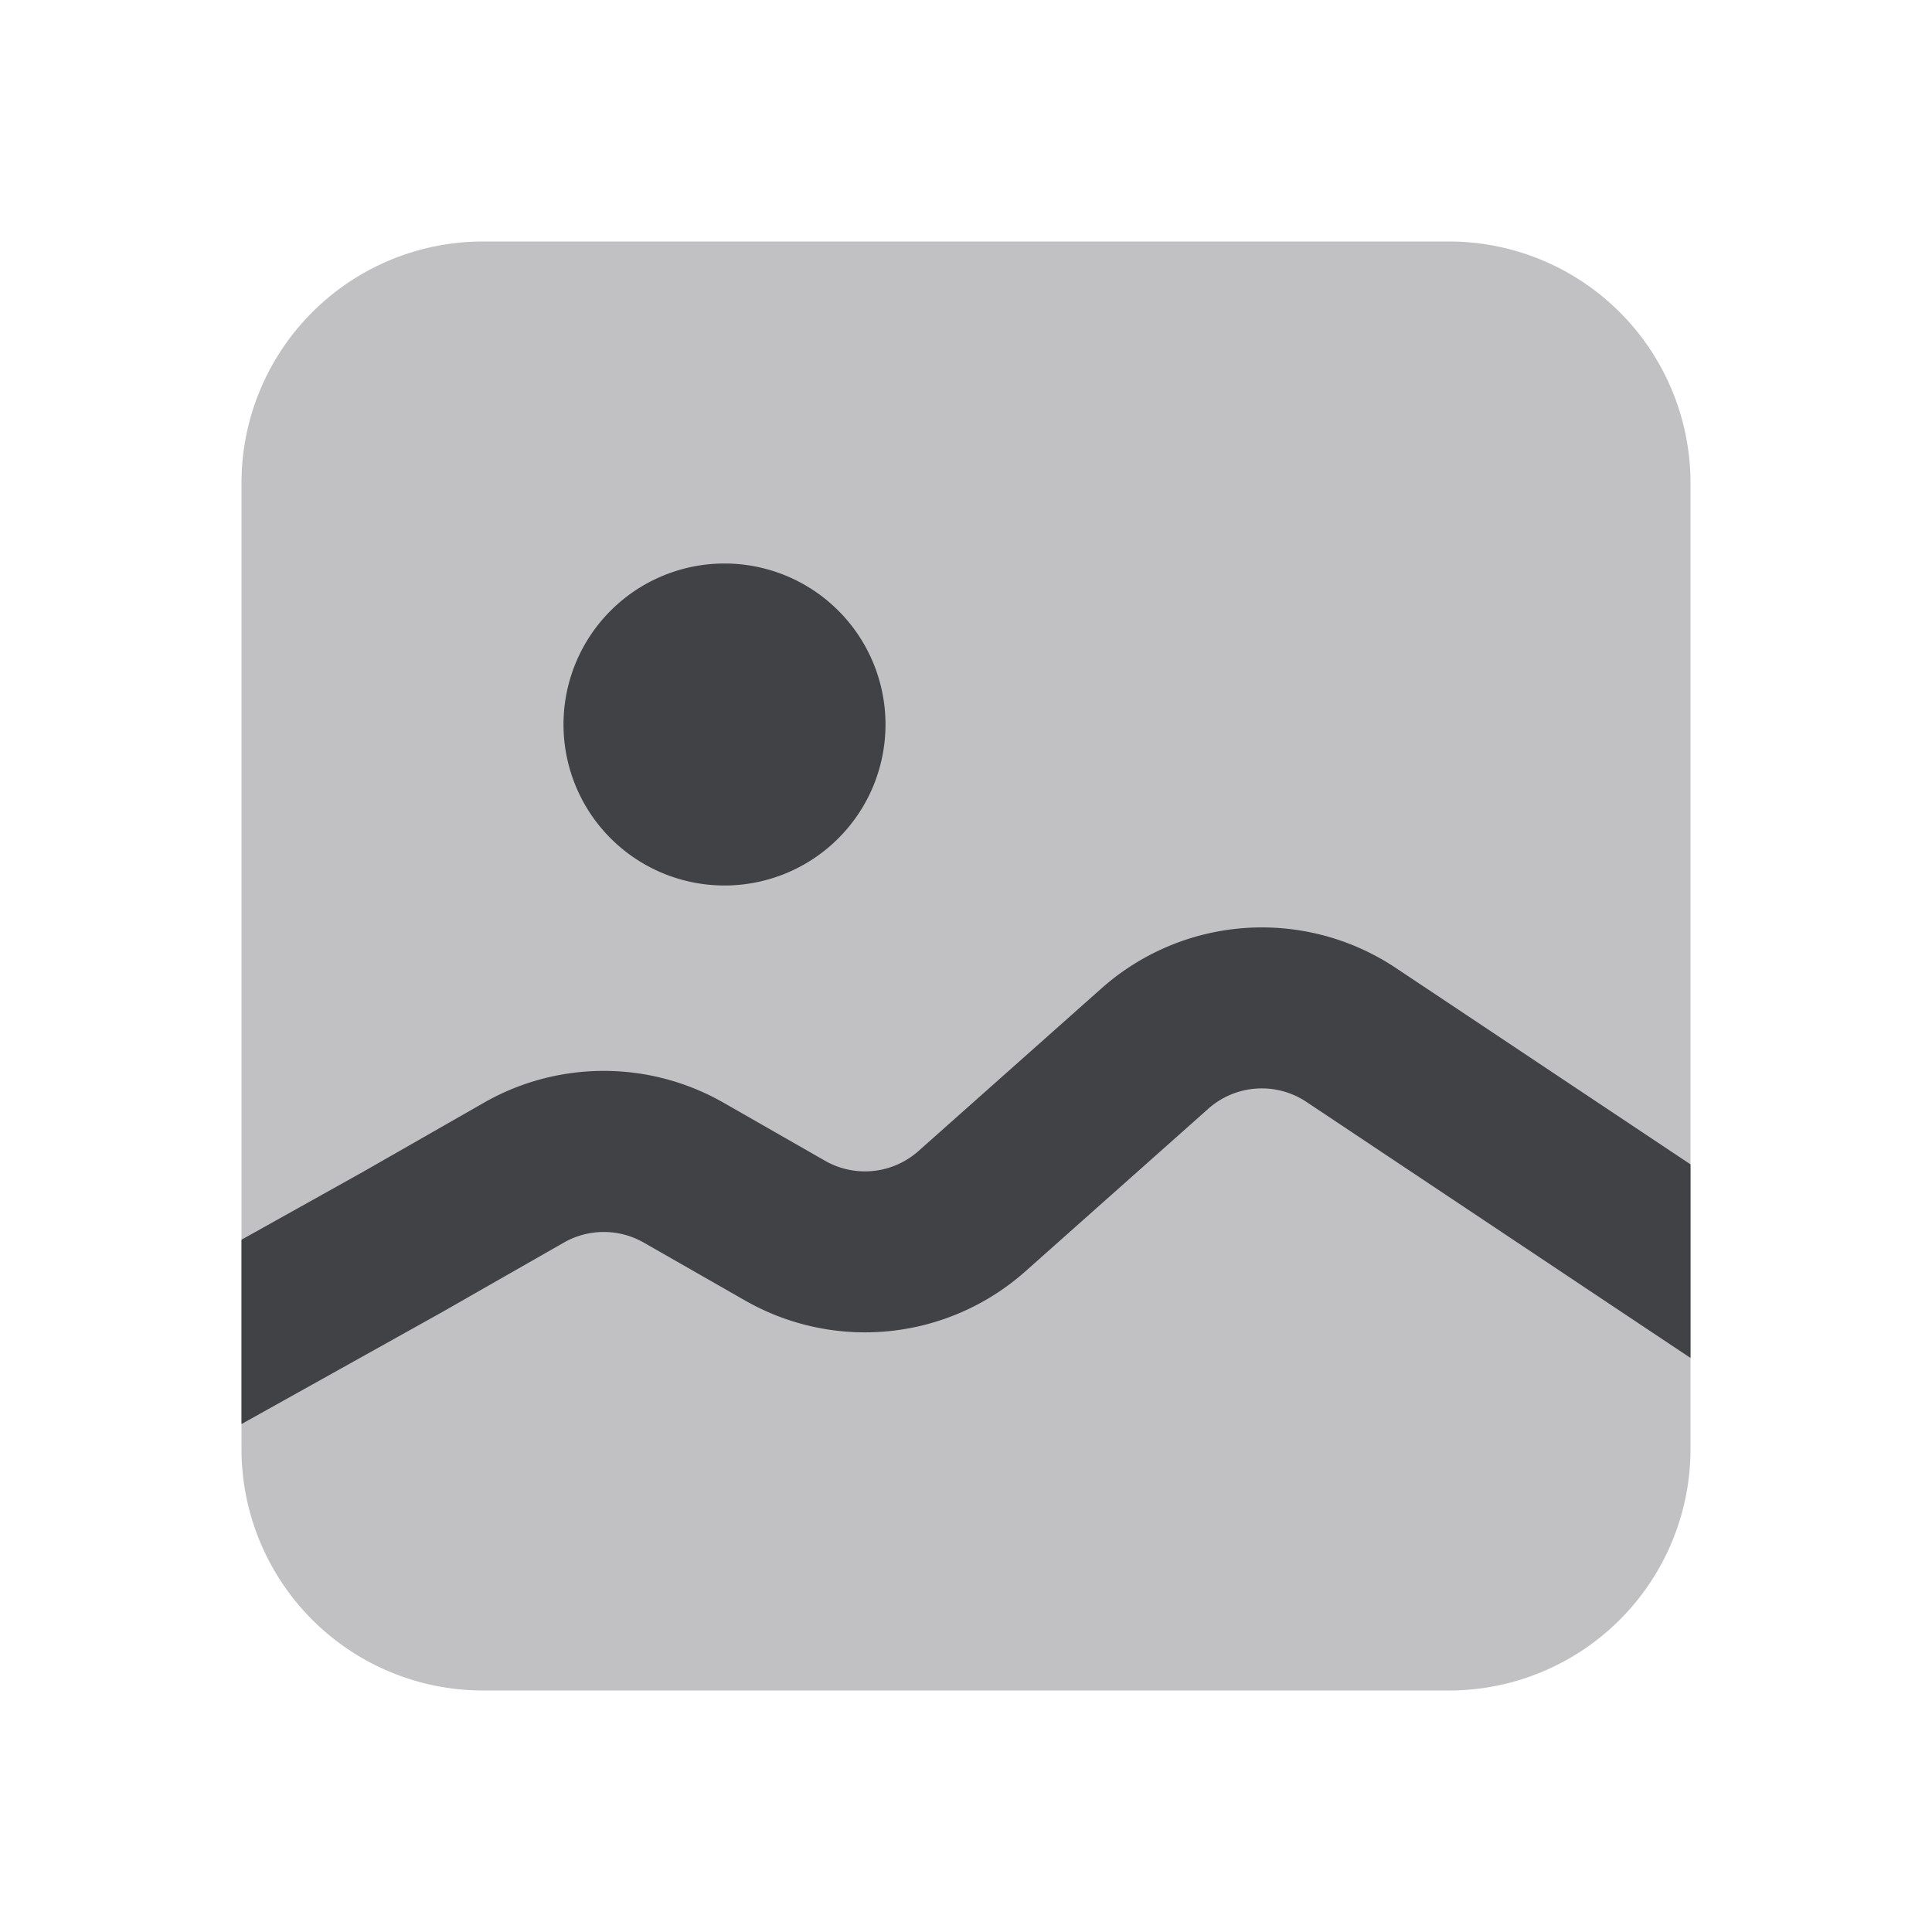 <svg xmlns="http://www.w3.org/2000/svg" width="24" height="24" fill="none" viewBox="0 0 24 24"><path fill="#C1C1C4" fill-rule="evenodd" d="M3 6a3 3 0 0 1 3-3h12a3 3 0 0 1 3 3v12a3 3 0 0 1-3 3H6a3 3 0 0 1-3-3V6Z" clip-rule="evenodd"/><path fill="#414245" d="M3 17.69V15.4l1.508-.842 1.504-.86a3 3 0 0 1 2.976 0l1.26.721a1 1 0 0 0 1.161-.12l2.273-2.02a3 3 0 0 1 3.657-.255L21 14.464v2.405l-4.77-3.18a1 1 0 0 0-1.22.084l-2.272 2.02a3 3 0 0 1-3.481.363l-1.26-.72a1 1 0 0 0-.993 0l-1.516.866L3 17.69ZM9 7a2 2 0 1 0 0 4 2 2 0 0 0 0-4Z"/></svg>